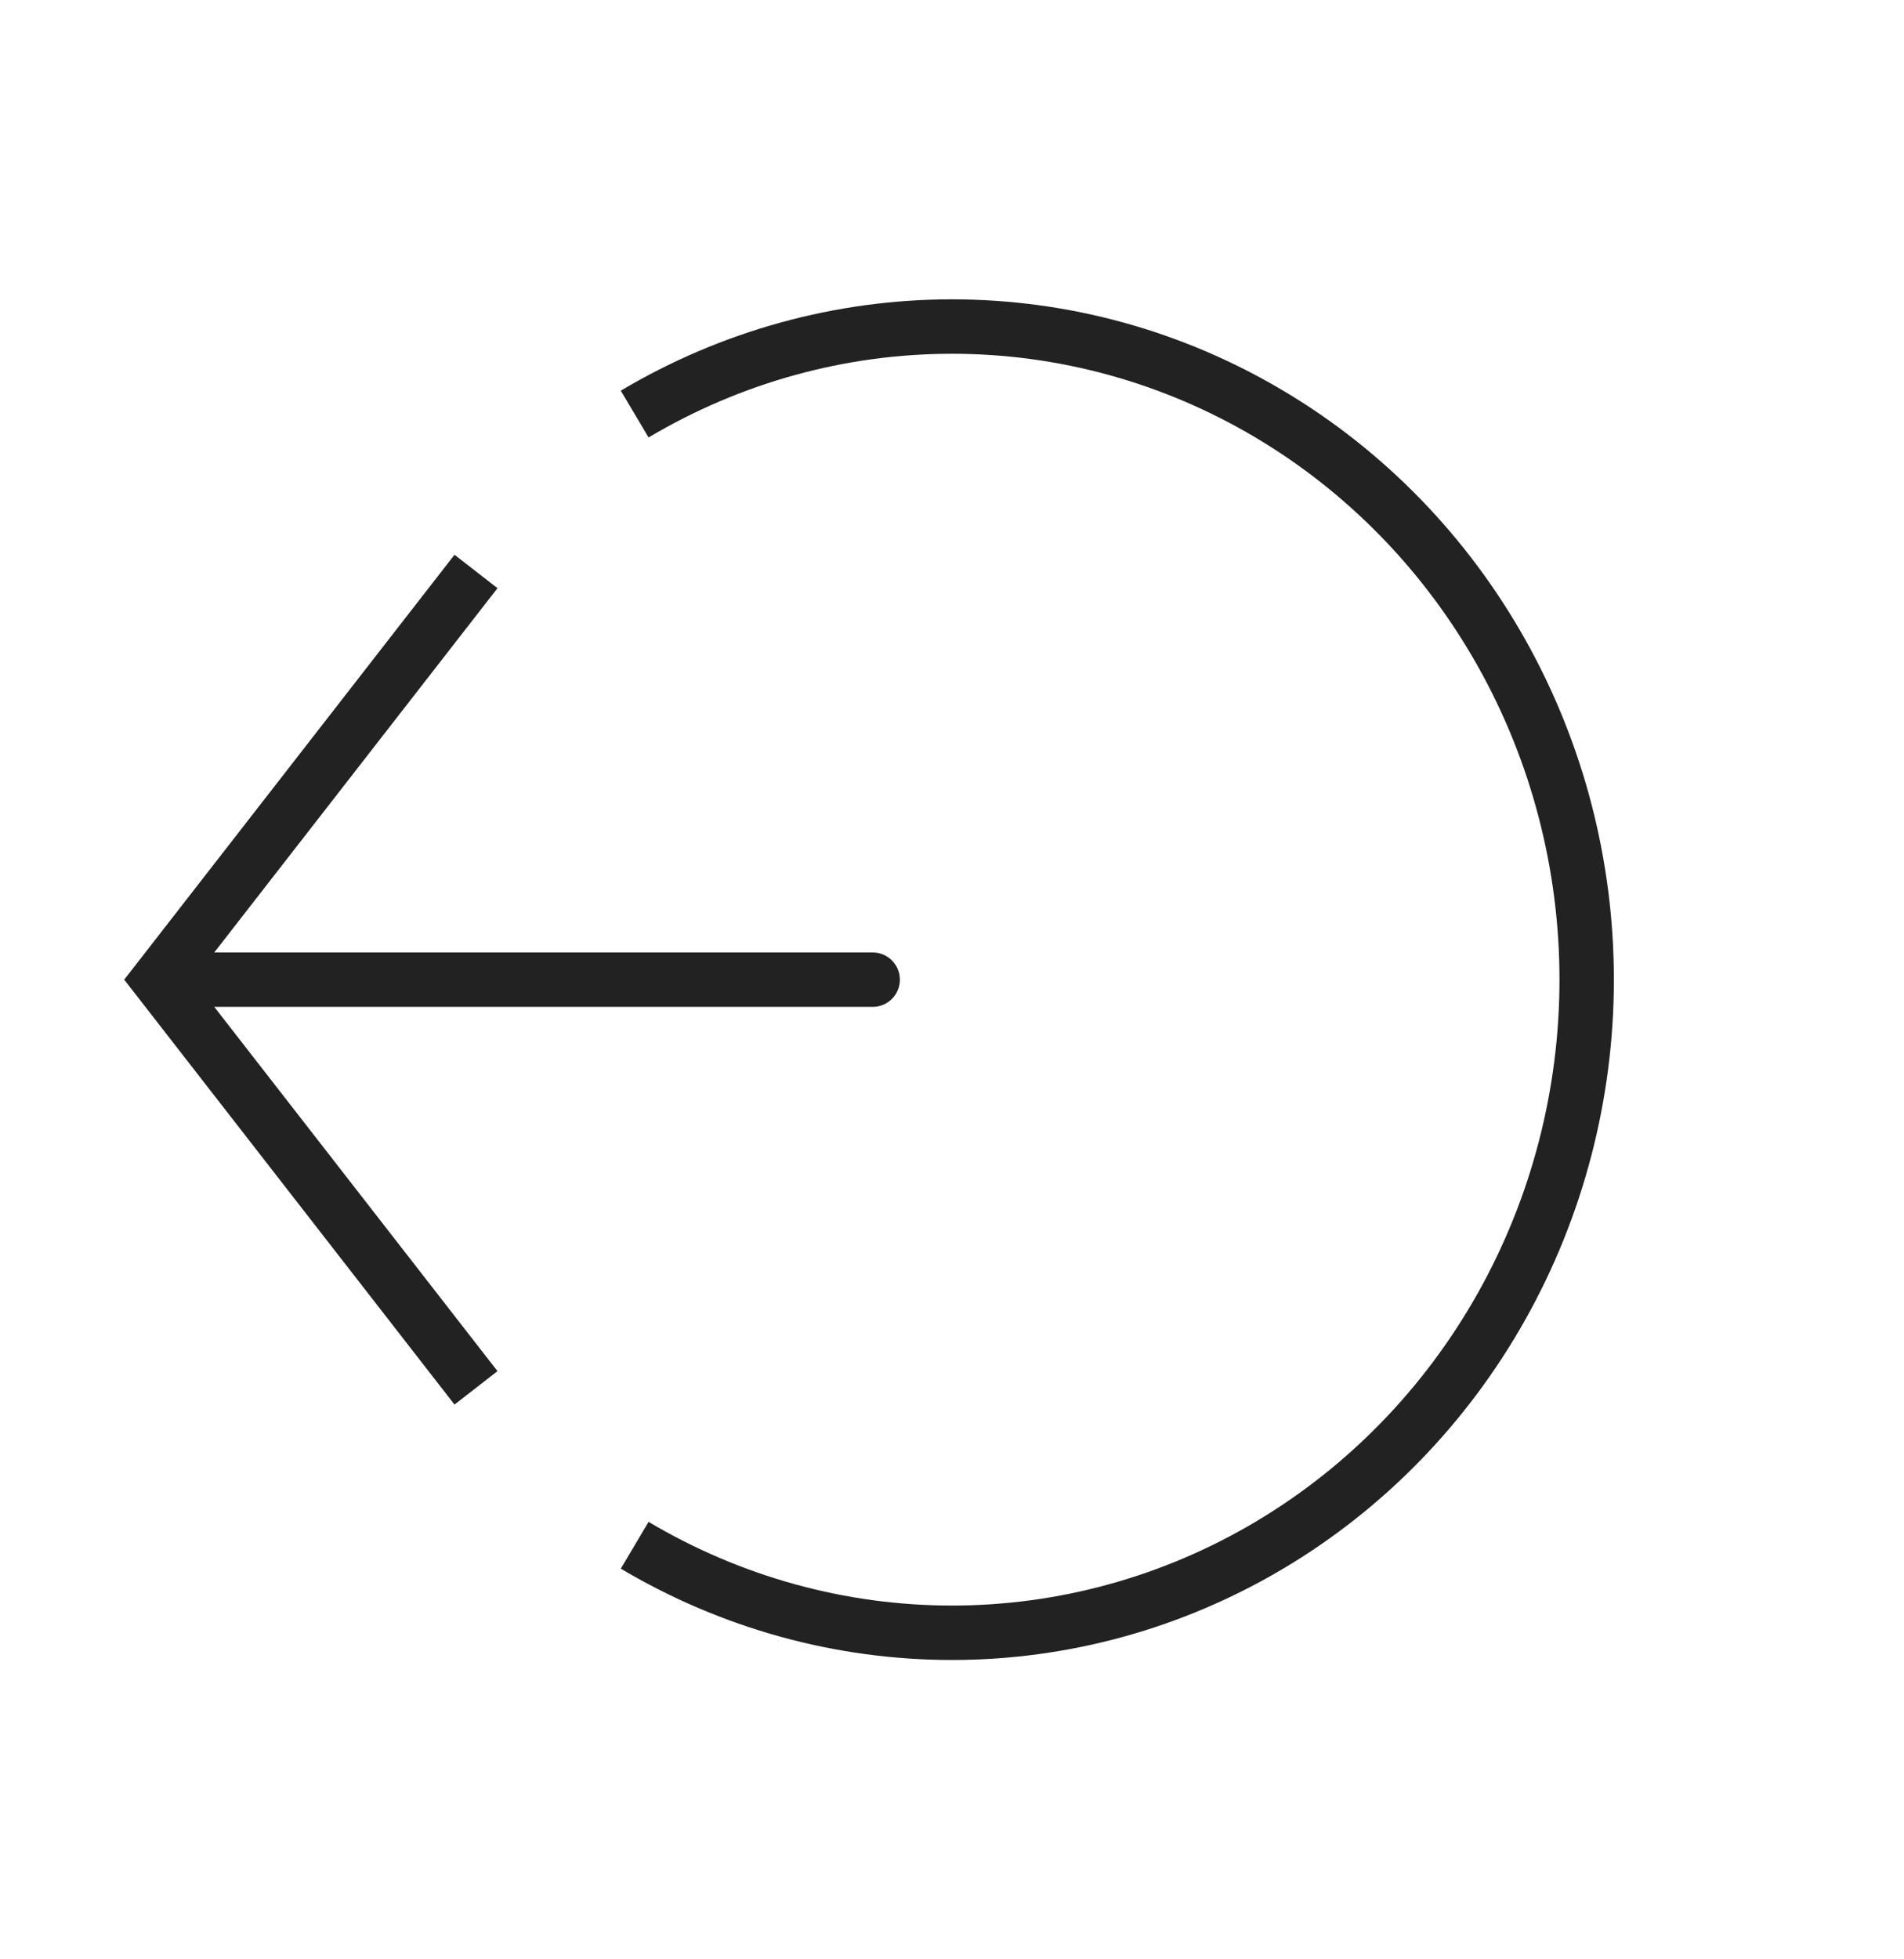 <svg width="35" height="36" viewBox="0 0 35 36" fill="none" xmlns="http://www.w3.org/2000/svg">
<path d="M11.667 28.392C13.44 29.445 15.452 30 17.5 30C19.548 30 21.56 29.445 23.333 28.392C25.107 27.339 26.58 25.824 27.604 24C28.628 22.176 29.167 20.106 29.167 18C29.167 15.894 28.628 13.824 27.604 12C26.58 10.176 25.107 8.661 23.333 7.608C21.56 6.554 19.548 6 17.5 6C15.452 6 13.44 6.554 11.667 7.608" stroke="#222222"/>
<path d="M2.917 18L2.522 17.693L2.283 18L2.522 18.307L2.917 18ZM16.042 18.5C16.318 18.5 16.542 18.276 16.542 18C16.542 17.724 16.318 17.5 16.042 17.5V18.5ZM8.355 10.193L2.522 17.693L3.311 18.307L9.145 10.807L8.355 10.193ZM2.522 18.307L8.355 25.807L9.145 25.193L3.311 17.693L2.522 18.307ZM2.917 18.5H16.042V17.5H2.917V18.5Z" fill="#222222"/>
</svg>
